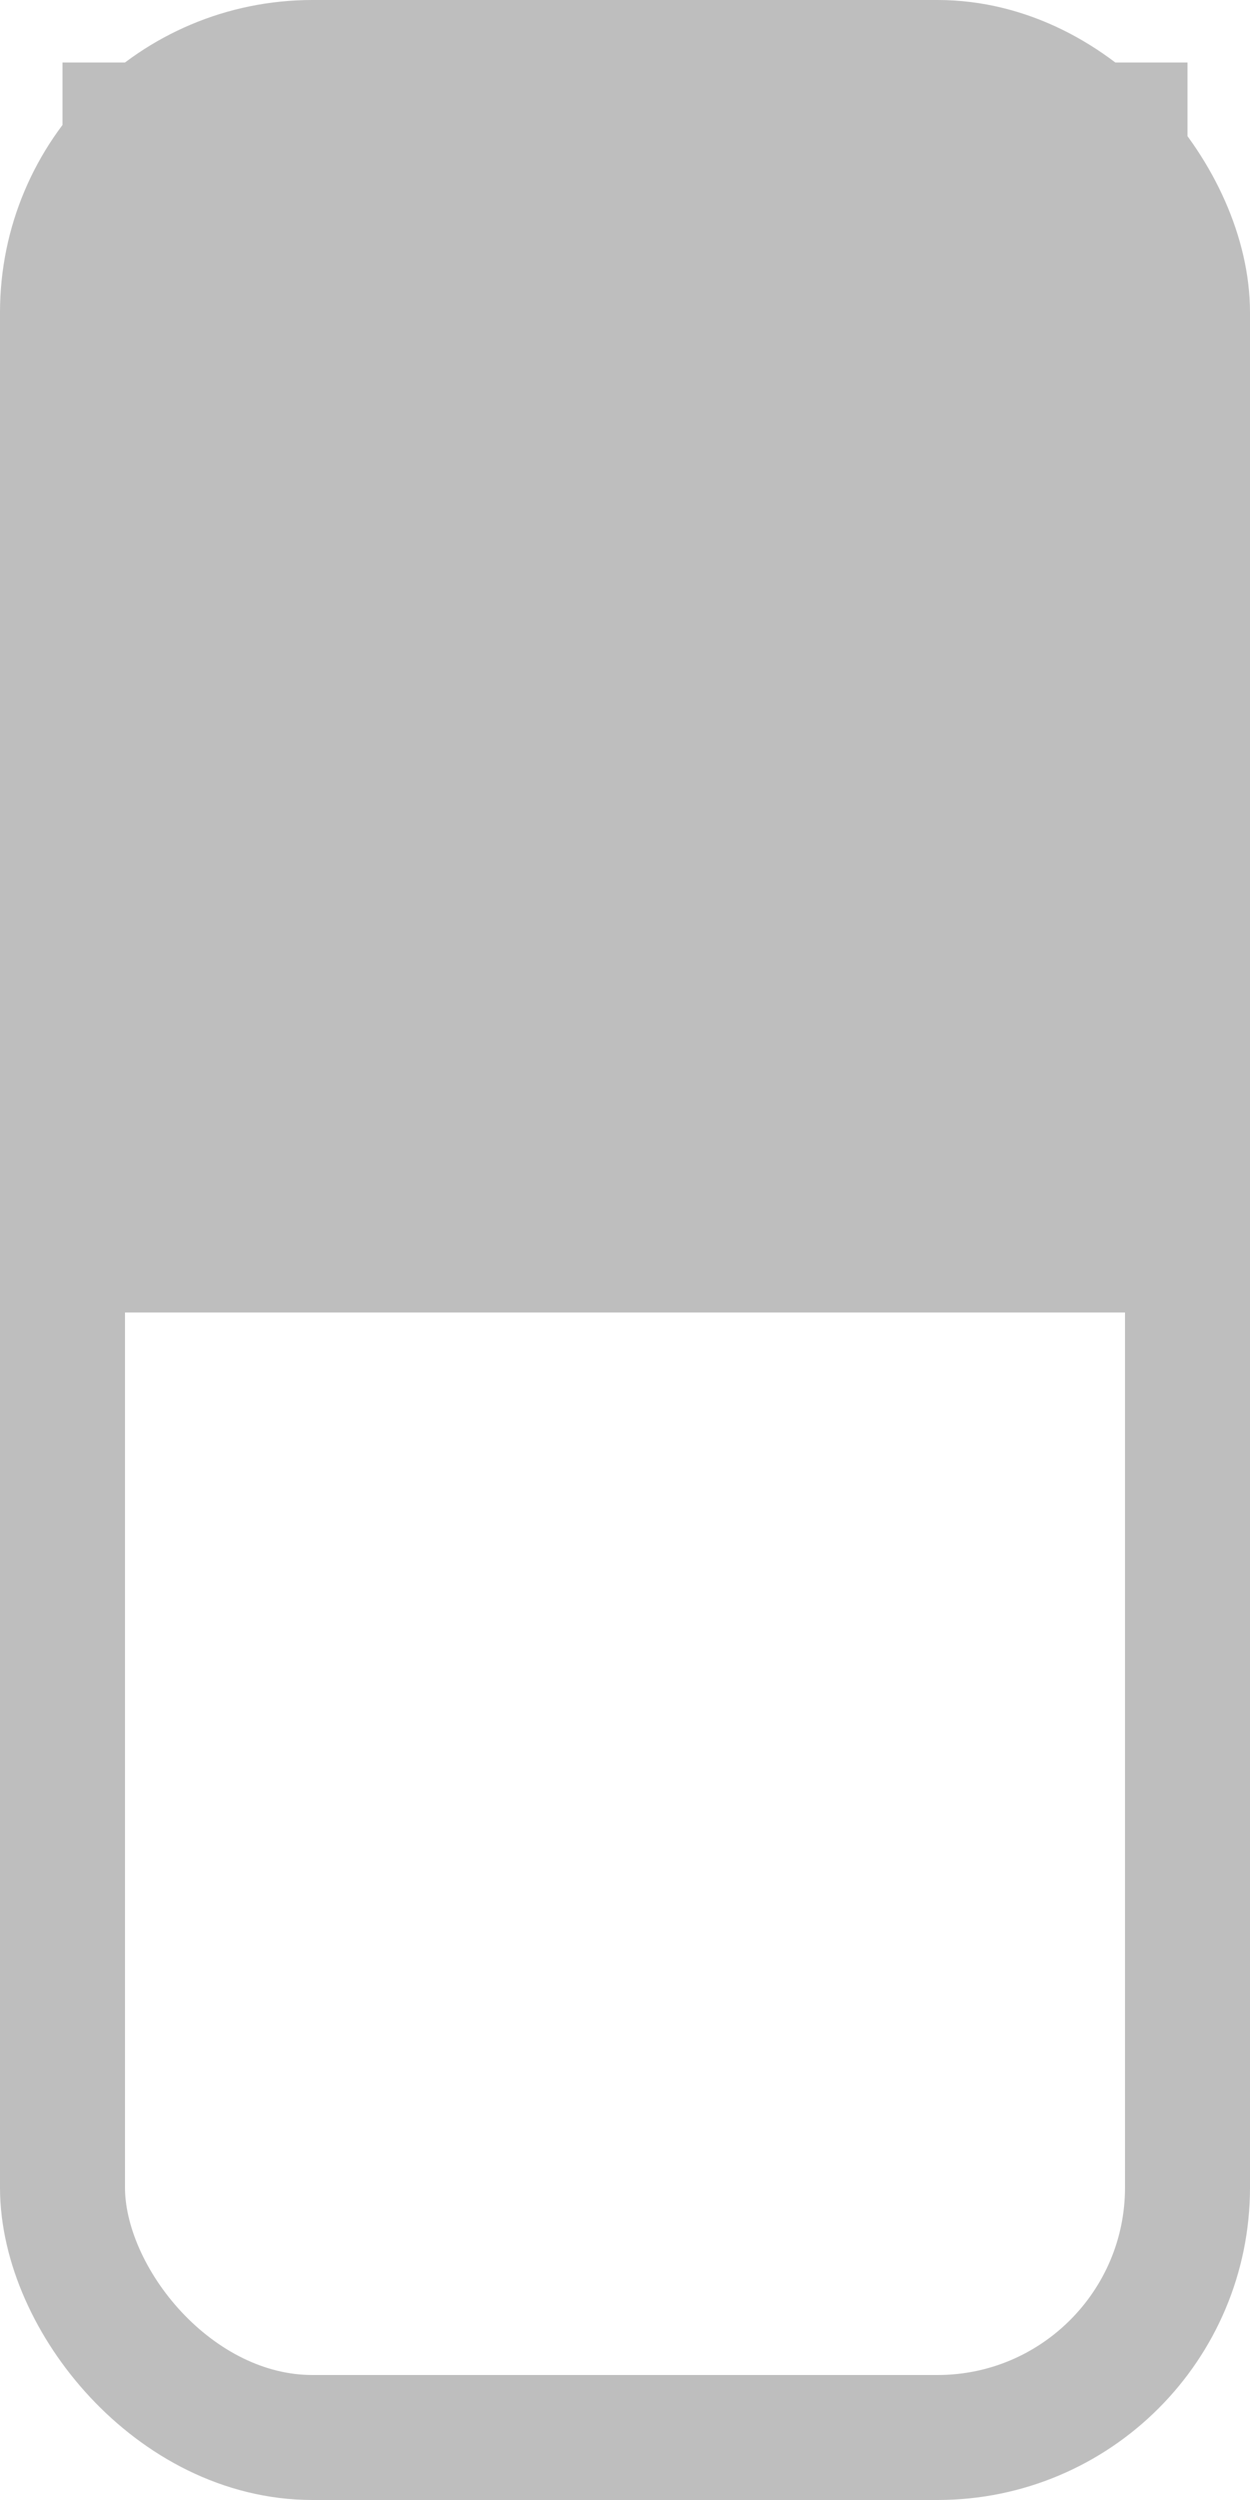 <?xml version="1.0" encoding="UTF-8" standalone="no"?>
<svg
   width="50mm"
   height="100mm"
   viewBox="0 0 50 100">
  <rect
     style="fill:none;stroke:#bebebe;stroke-width:5"
     width="45"
     height="95"
     x="2.5"
     y="2.5"
     ry="10" />
<path style="fill:none;stroke:#bebebe;stroke-width:5" d="M 0,50 H 50" /><rect style="fill:#bebebe" width="45" height="45" x="2.5" y="2.5" /></svg>